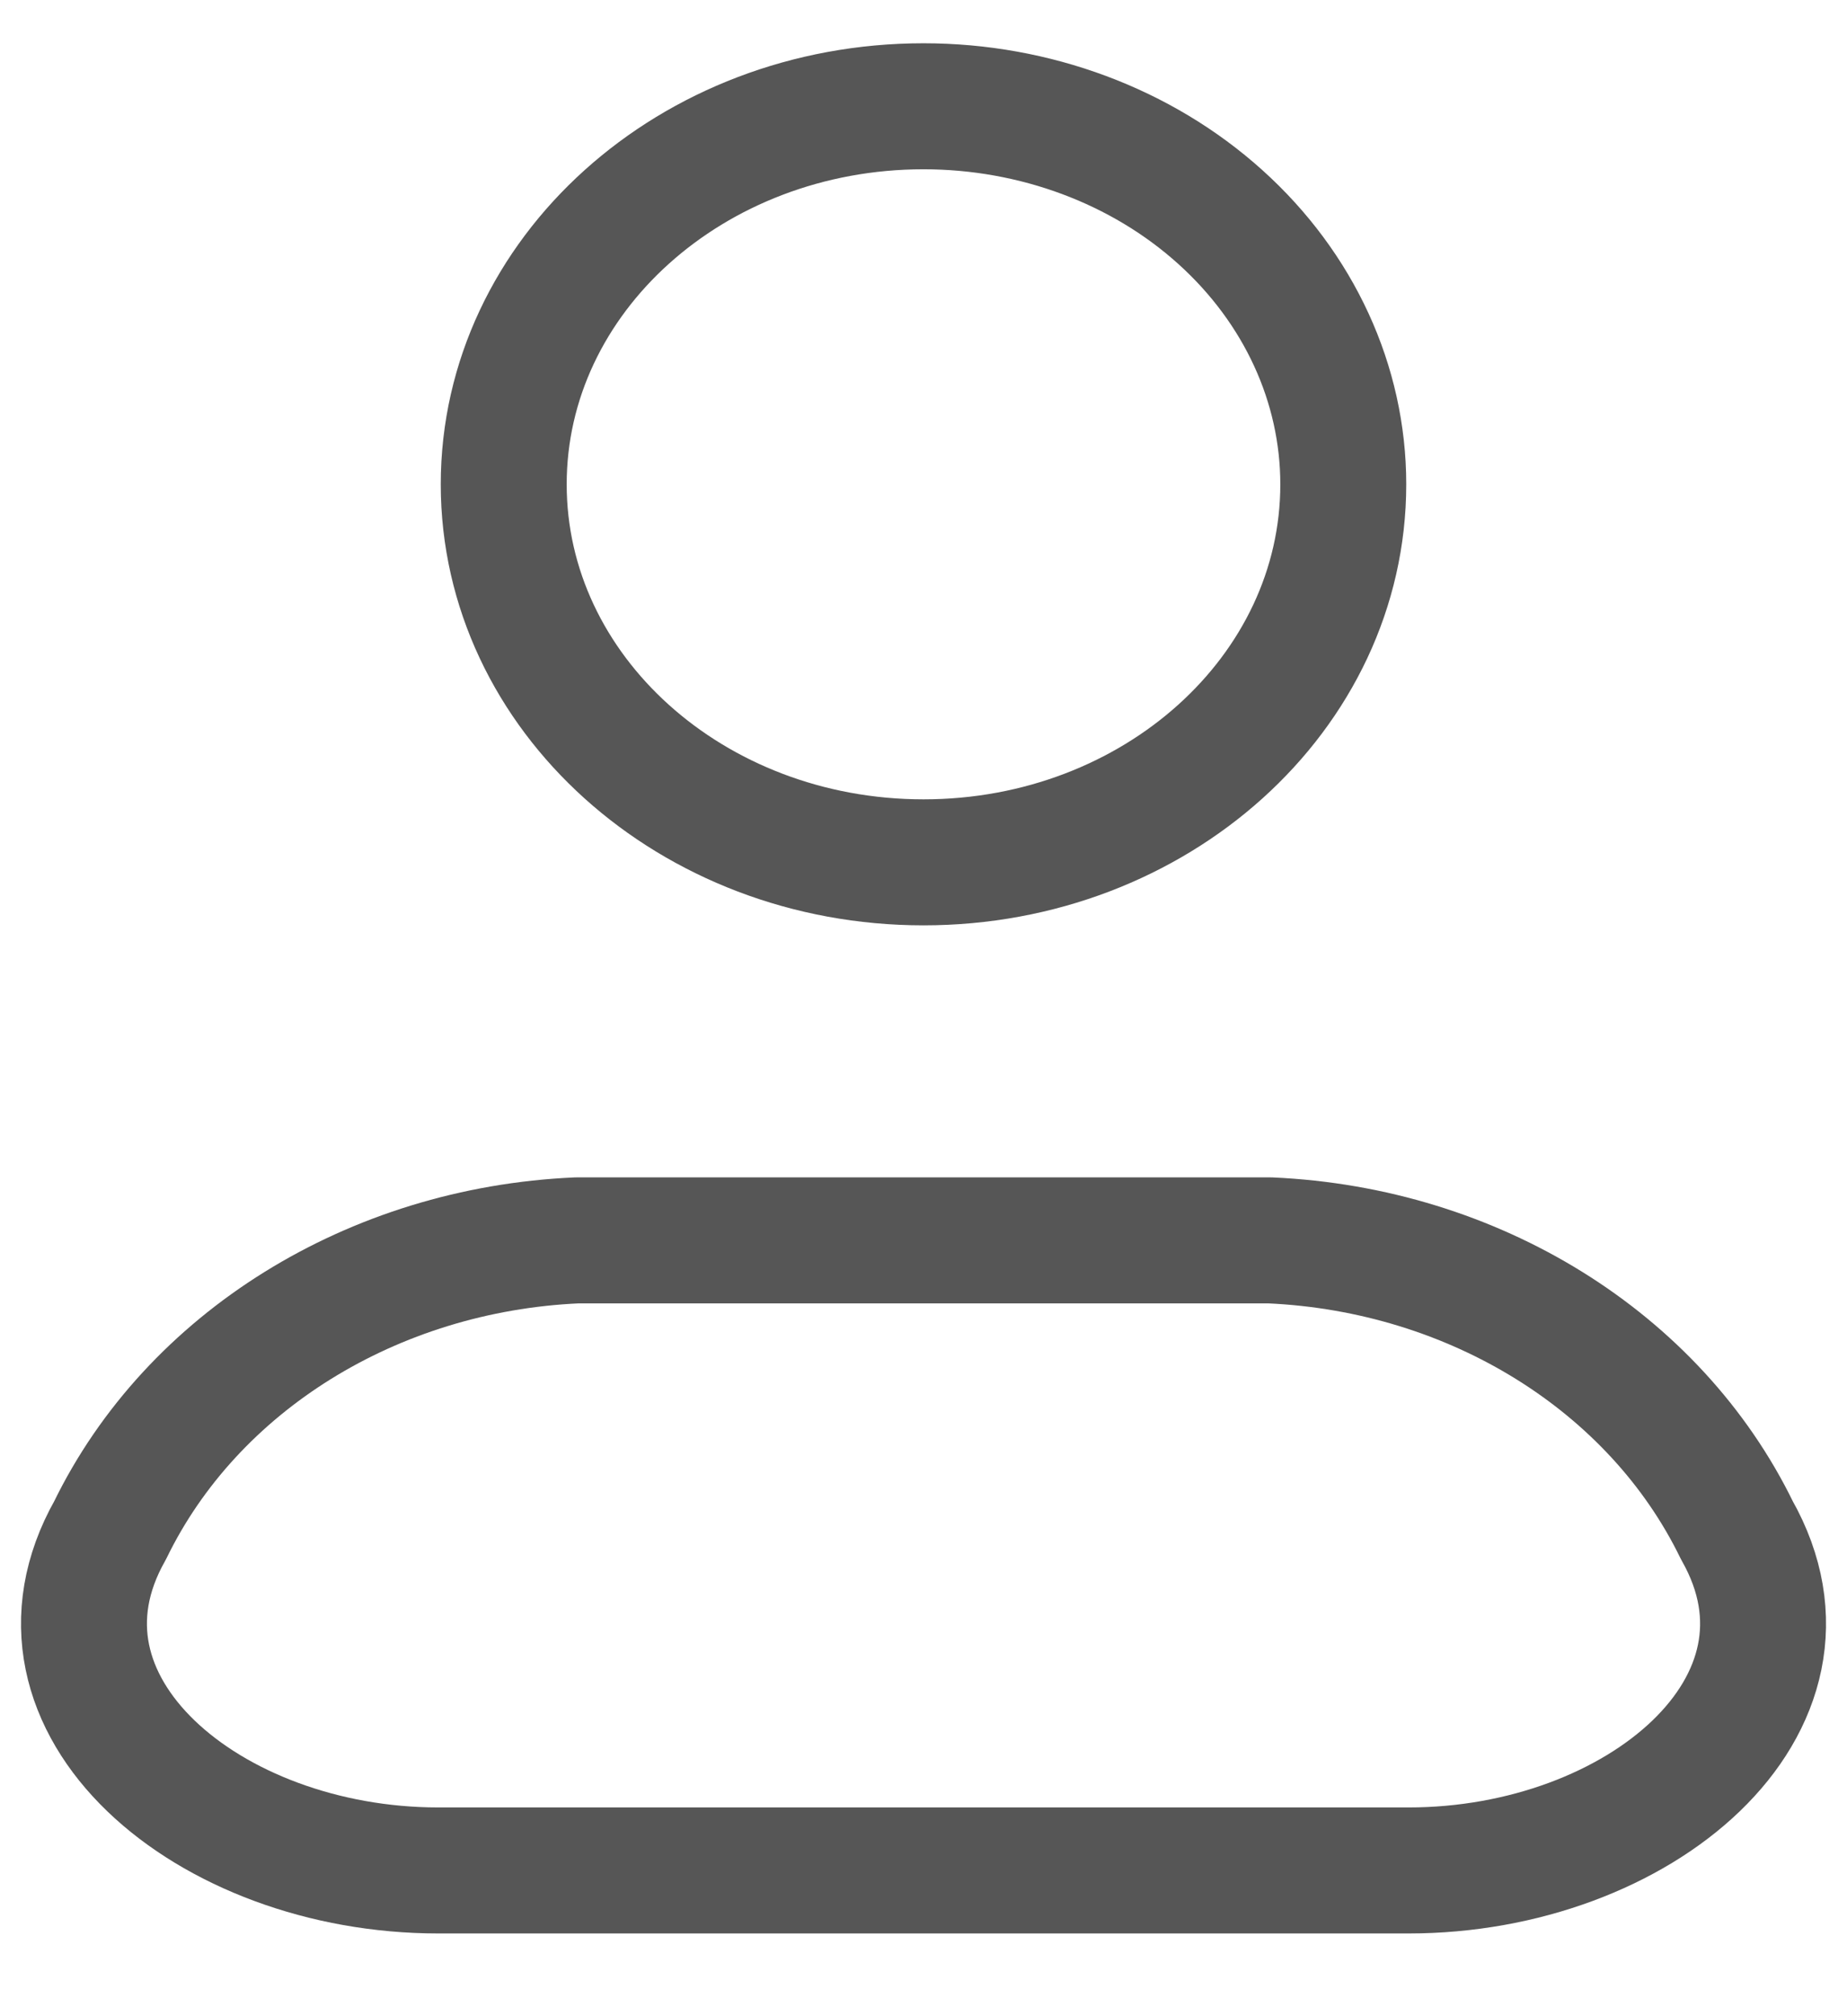 <svg width="22" height="24" viewBox="0 0 22 24" fill="none" xmlns="http://www.w3.org/2000/svg">
<path fill-rule="evenodd" clip-rule="evenodd" d="M15.128 14.765H6.871C4.441 14.873 2.288 16.209 1.312 18.215C0.133 20.297 2.485 22.265 5.22 22.265H16.779C19.516 22.265 21.868 20.297 20.688 18.215C19.711 16.209 17.558 14.873 15.128 14.765Z" stroke="#565656" stroke-width="1.5" stroke-linecap="round" stroke-linejoin="round"/>
<path fill-rule="evenodd" clip-rule="evenodd" d="M16 5.765C16 8.25 13.761 10.265 11 10.265C8.239 10.265 6 8.25 6 5.765C6 3.28 8.239 1.265 11 1.265C12.326 1.265 13.598 1.739 14.535 2.583C15.473 3.427 16 4.572 16 5.765Z" stroke="#565656" stroke-width="1.5" stroke-linecap="round" stroke-linejoin="round"/>
</svg>
